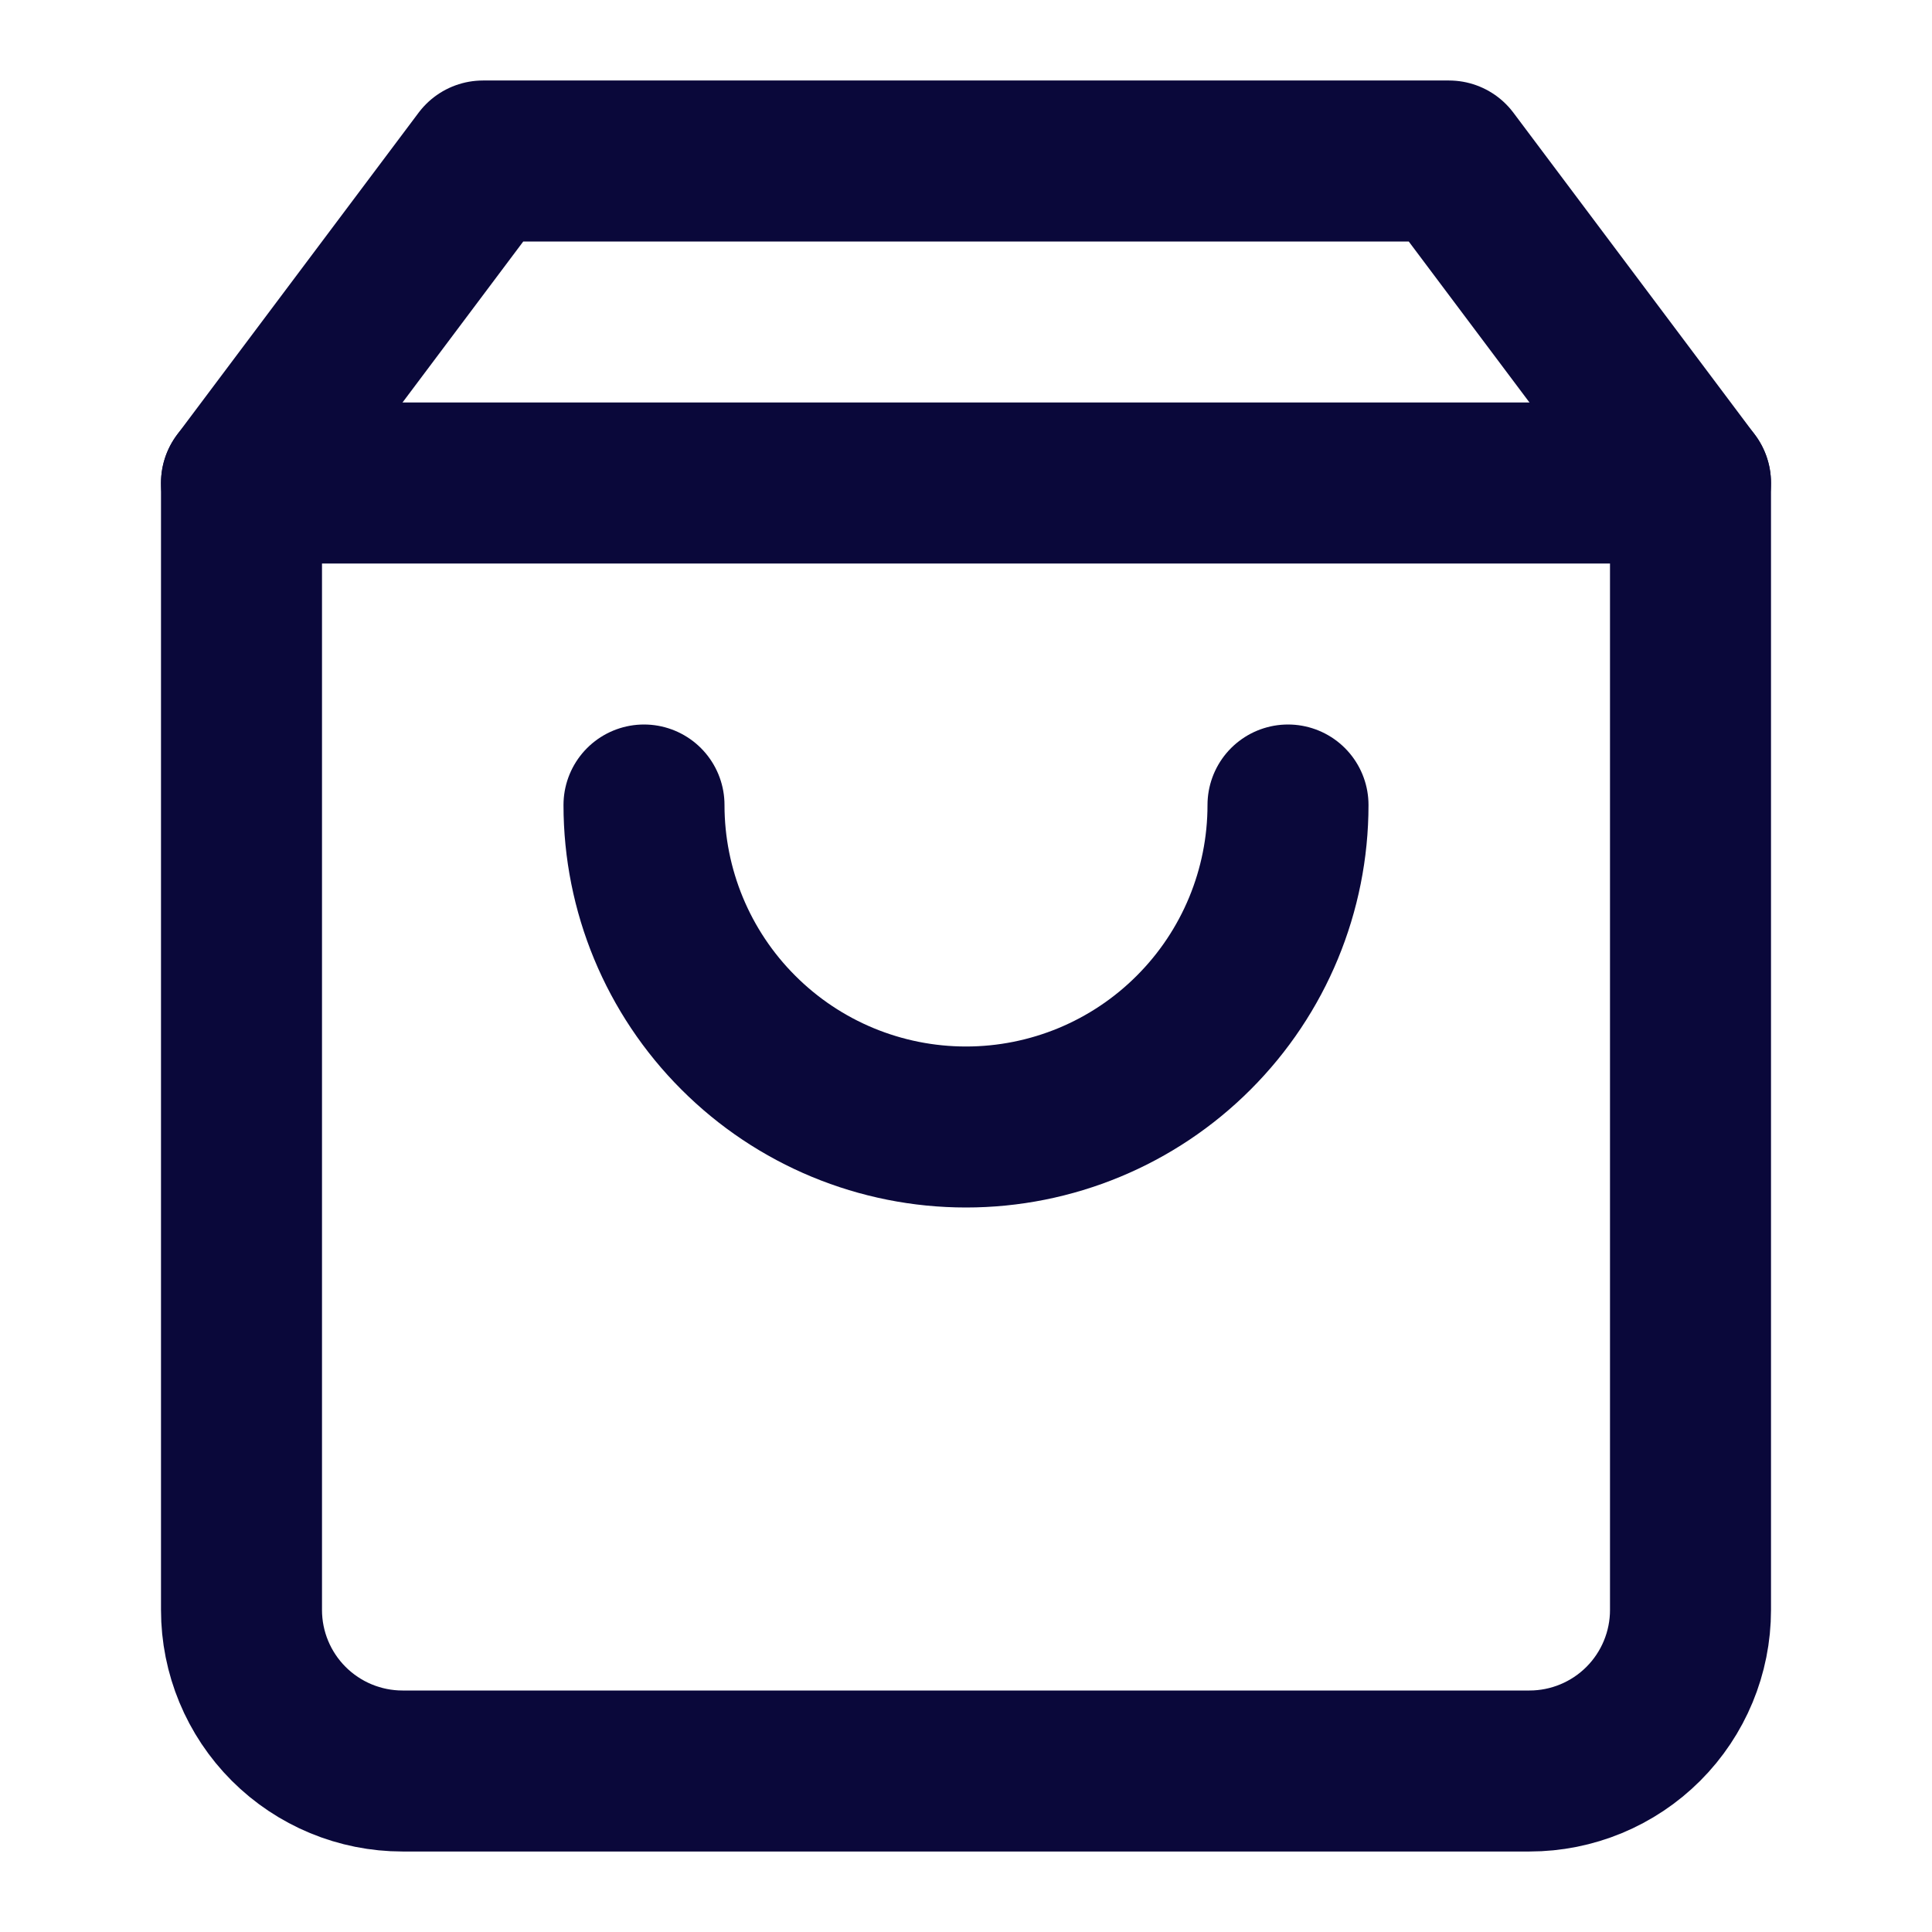 <svg width="24" height="24" viewBox="0 0 24 24" fill="none" xmlns="http://www.w3.org/2000/svg">
<g id="shopping-bag">
<path id="Vector" d="M6 2L3 6V20C3 20.53 3.211 21.039 3.586 21.414C3.961 21.789 4.47 22 5 22H19C19.53 22 20.039 21.789 20.414 21.414C20.789 21.039 21 20.53 21 20V6L18 2H6Z" stroke="#0A083A" stroke-width="2" stroke-linecap="round" stroke-linejoin="round"/>
<path id="Vector_2" d="M3 6H21" stroke="#0A083A" stroke-width="2" stroke-linecap="round" stroke-linejoin="round"/>
<path id="Vector_3" d="M16 10C16 11.061 15.579 12.078 14.828 12.828C14.078 13.579 13.061 14 12 14C10.939 14 9.922 13.579 9.172 12.828C8.421 12.078 8 11.061 8 10" stroke="#0A083A" stroke-width="2" stroke-linecap="round" stroke-linejoin="round"/>
</g>
</svg>
